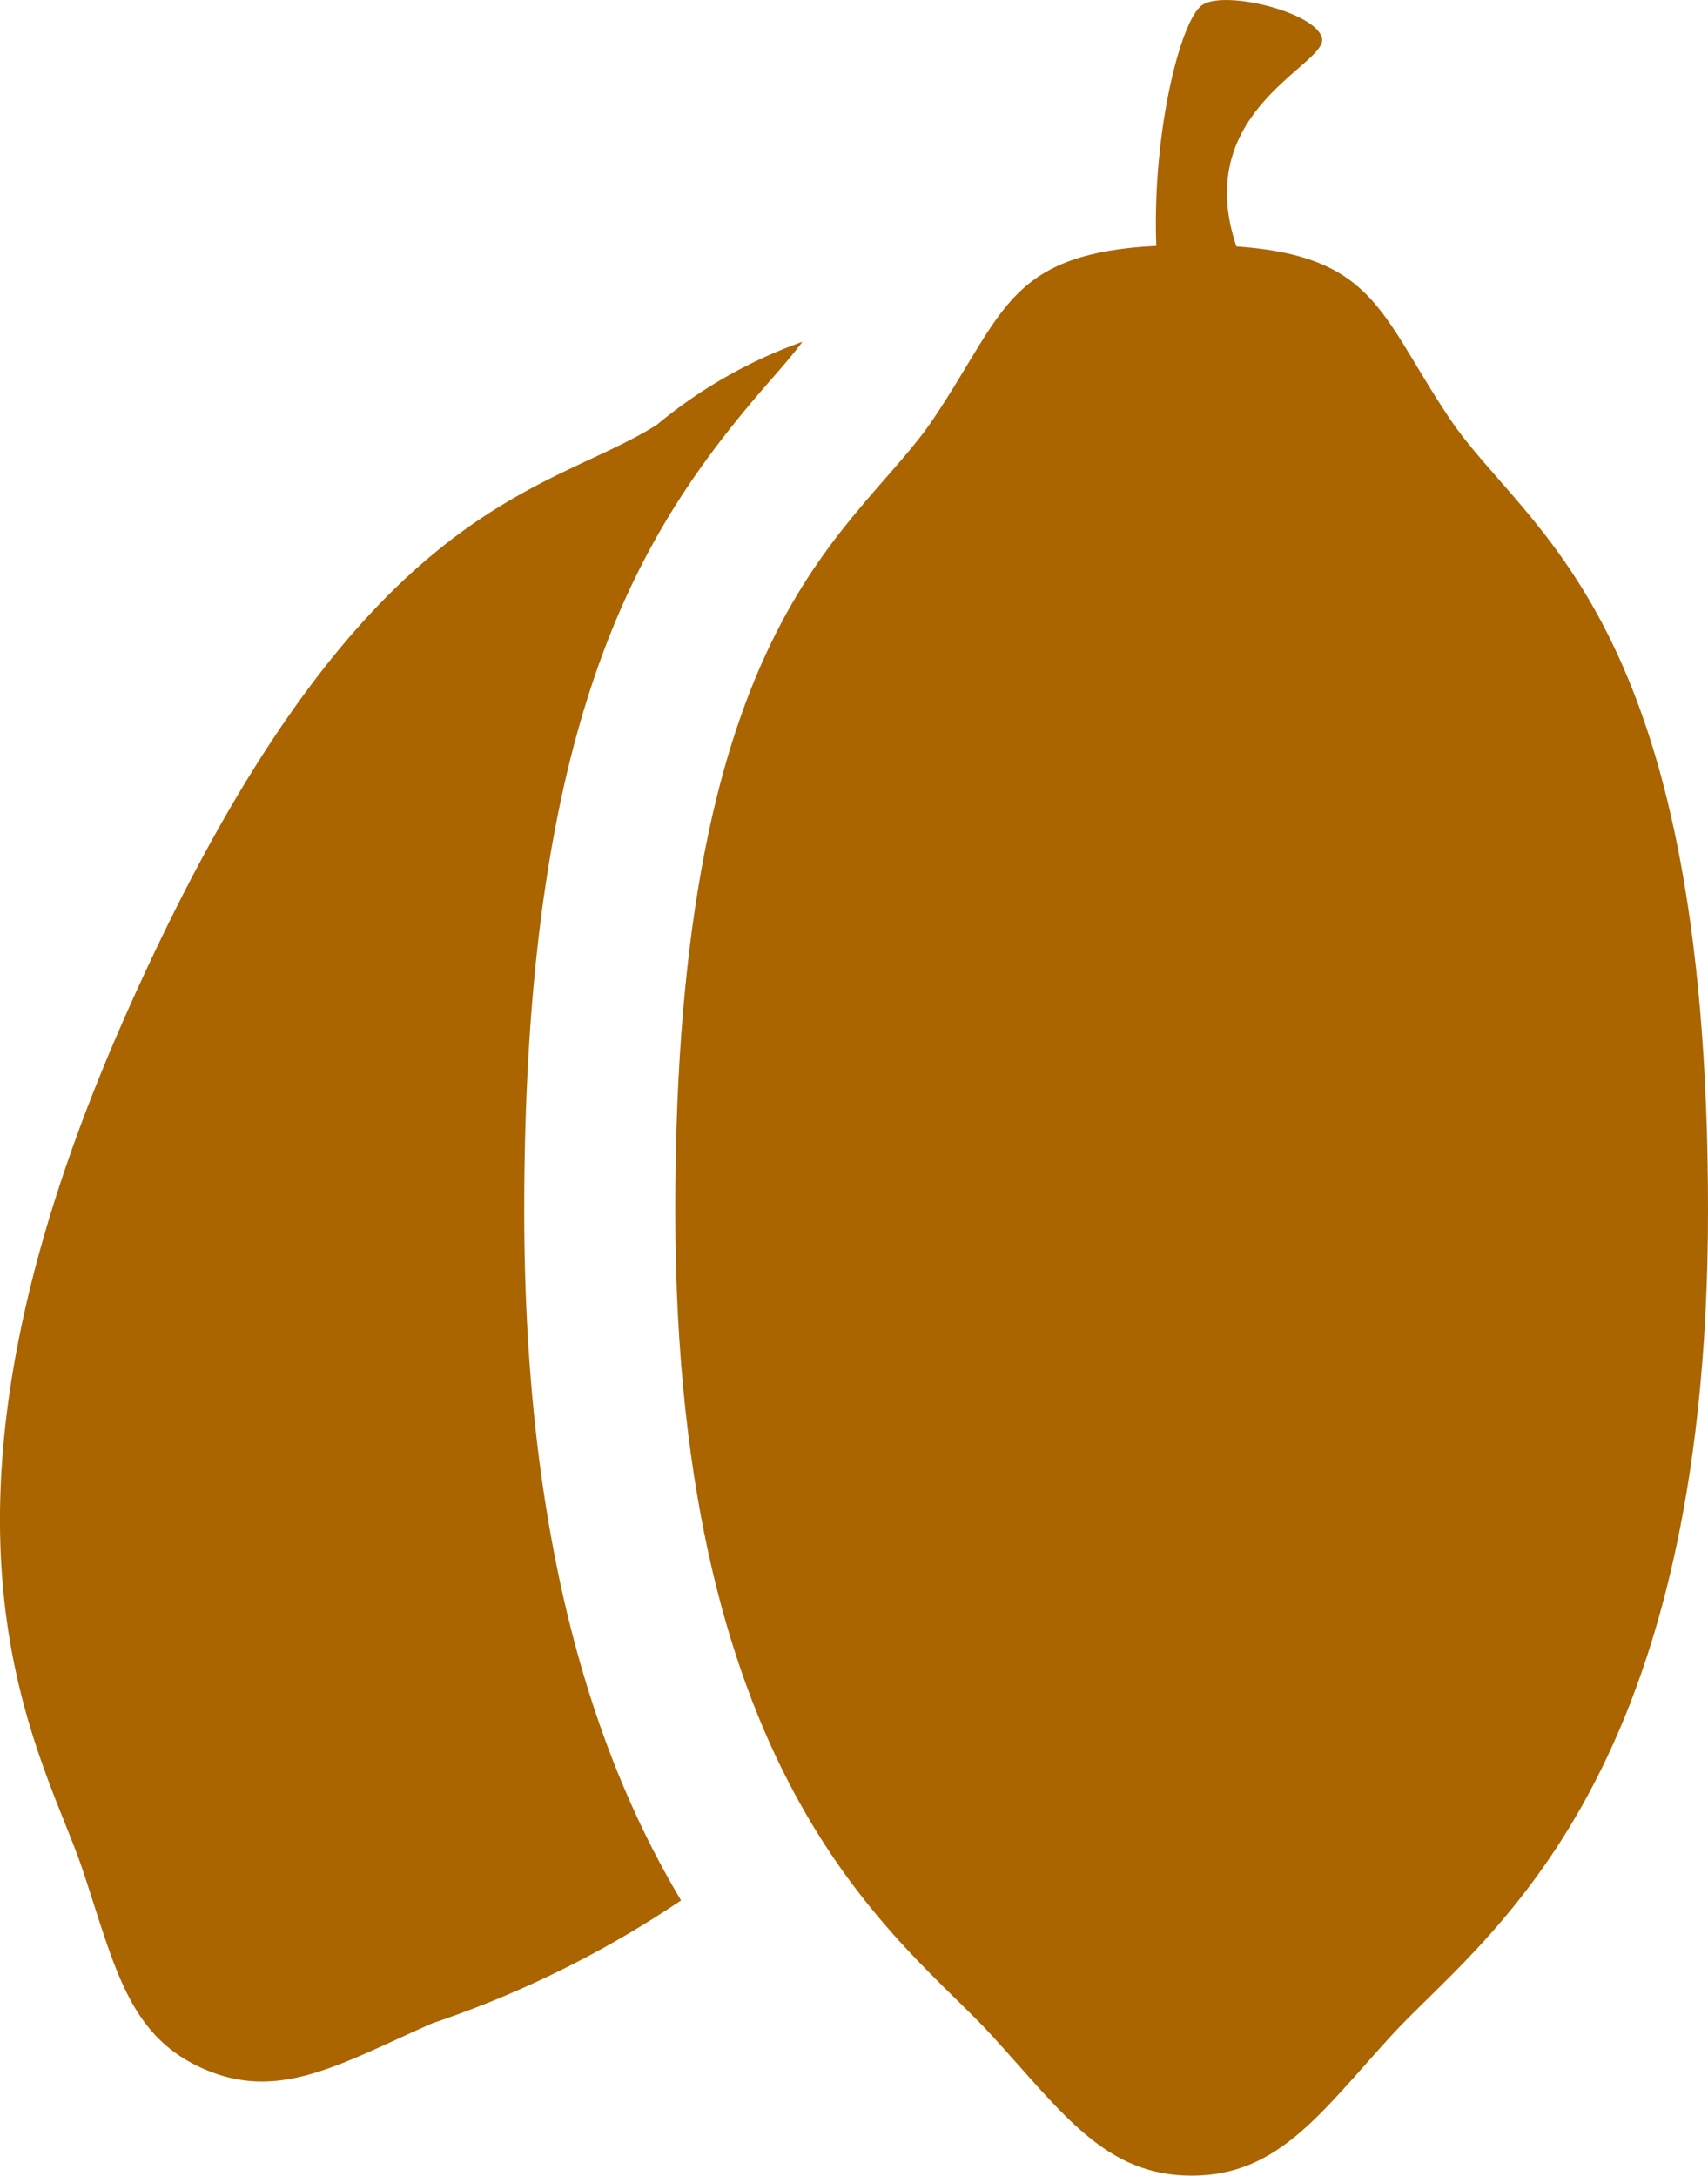 <svg xmlns="http://www.w3.org/2000/svg" width="28.268" height="36" viewBox="0 0 28.268 36">
  <g id="Group_266" data-name="Group 266" transform="translate(-213.881 -225.213)">
    <path id="Path_516" data-name="Path 516" d="M222.557,245.24c0-8.373,2.02-11.384,4.089-13.751.21-.238.382-.442.516-.621a7.922,7.922,0,0,0-2.411,1.374c-1.859,1.18-5.011,1.19-8.83,9.857-3.727,8.46-1.336,12.075-.676,14.041.533,1.589.75,2.749,2,3.3s2.253-.071,3.786-.75a17.131,17.131,0,0,0,4.122-2.035C223.771,254.344,222.557,250.85,222.557,245.24Z" fill="#AA6400"/>
    <path id="Path_517" data-name="Path 517" d="M237.872,232.136c-1.258-1.878-1.236-2.869-4.269-2.869s-3.011.991-4.269,2.869c-1.277,1.906-4.277,3.239-4.277,13.1,0,9.629,3.8,12.071,5.252,13.668,1.176,1.29,1.87,2.305,3.294,2.305s2.118-1.015,3.294-2.305c1.455-1.6,5.252-4.039,5.252-13.668C242.149,235.375,239.149,234.042,237.872,232.136Z" fill="#AA6400"/>
    <path id="Path_518" data-name="Path 518" d="M233.024,229.416c-.1-1.9.384-3.877.758-4.123s1.866.119,1.978.546c.12.459-2.371,1.244-1.309,3.732" fill="#AA6400"/>
  </g>
</svg>
